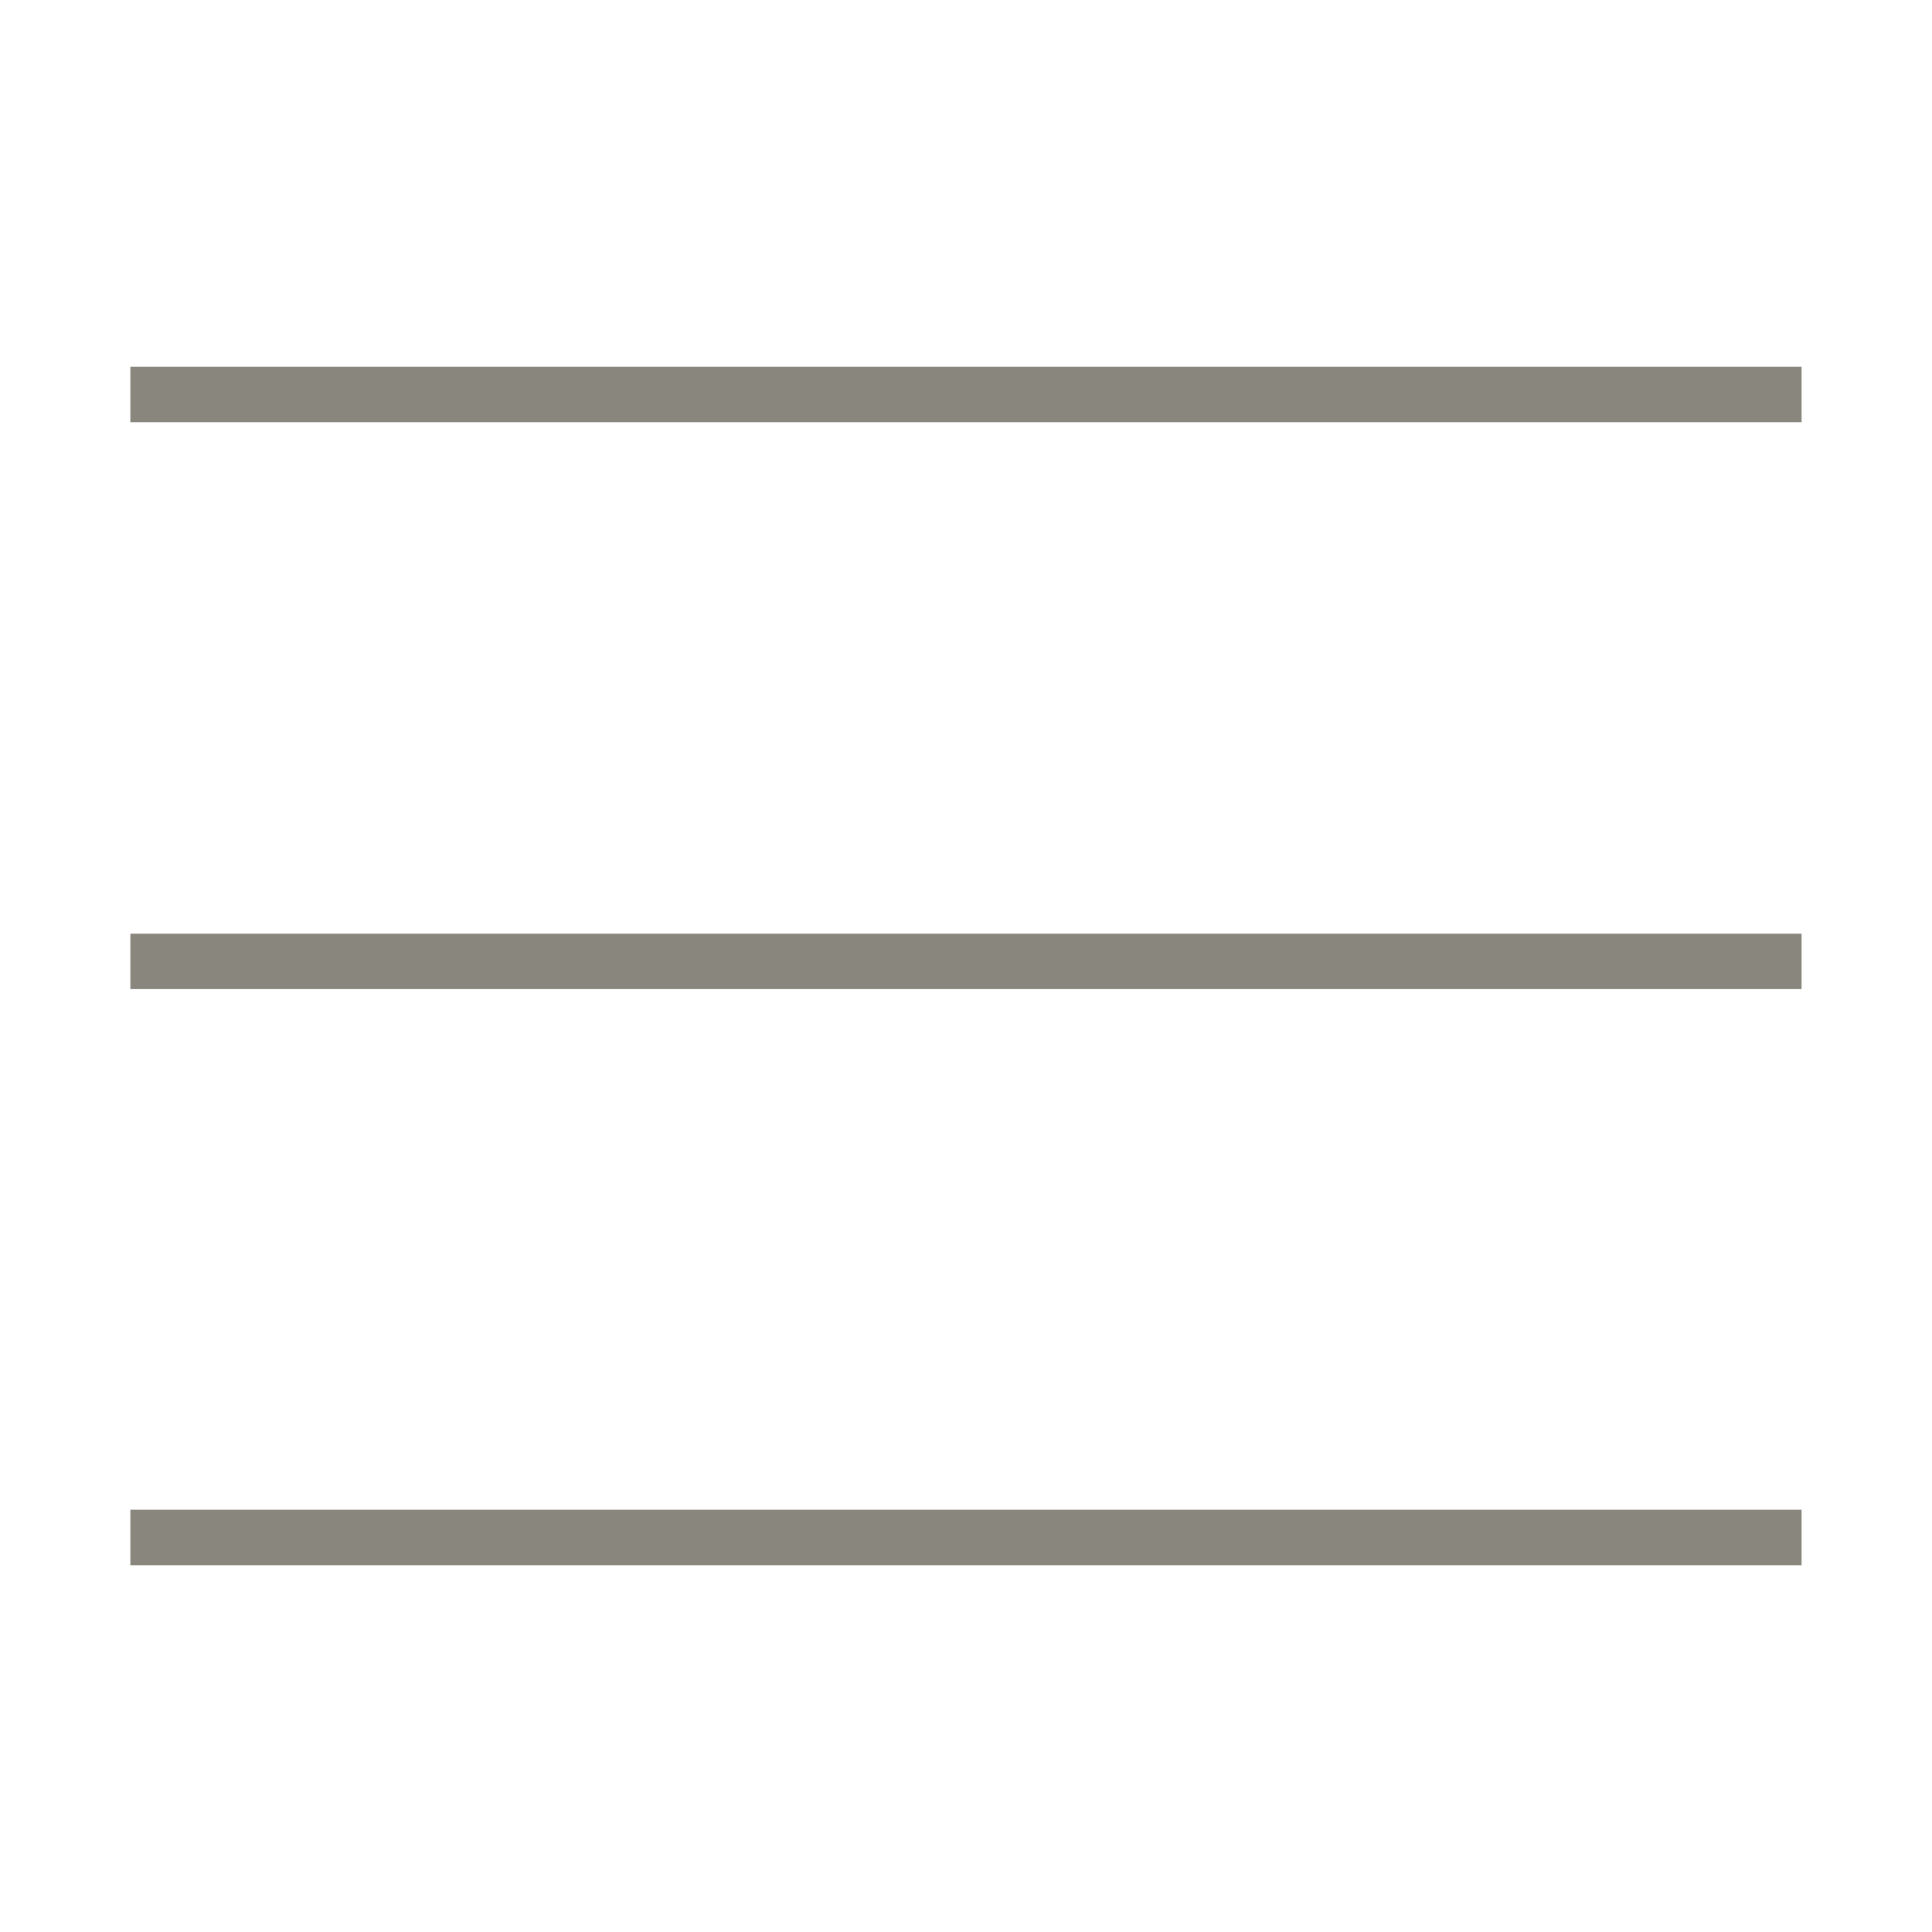 <?xml version="1.0" encoding="utf-8"?>
<!-- Generator: Adobe Illustrator 15.0.0, SVG Export Plug-In . SVG Version: 6.00 Build 0)  -->
<!DOCTYPE svg PUBLIC "-//W3C//DTD SVG 1.1//EN" "http://www.w3.org/Graphics/SVG/1.1/DTD/svg11.dtd">
<svg version="1.1" id="Layer_1" xmlns="http://www.w3.org/2000/svg" xmlns:xlink="http://www.w3.org/1999/xlink" x="0px" y="0px"
	 width="64px" height="64px" viewBox="0 0 64 64" enable-background="new 0 0 64 64" xml:space="preserve">
<g>
	<rect x="4.319" y="12.151" fill="#89867e" width="55.361" height="1.835"/>
	<rect x="4.319" y="30.929" fill="#89867e" width="55.361" height="1.836"/>
	<rect x="4.319" y="50.012" fill="#89867e" width="55.361" height="1.838"/>
</g>
</svg>
